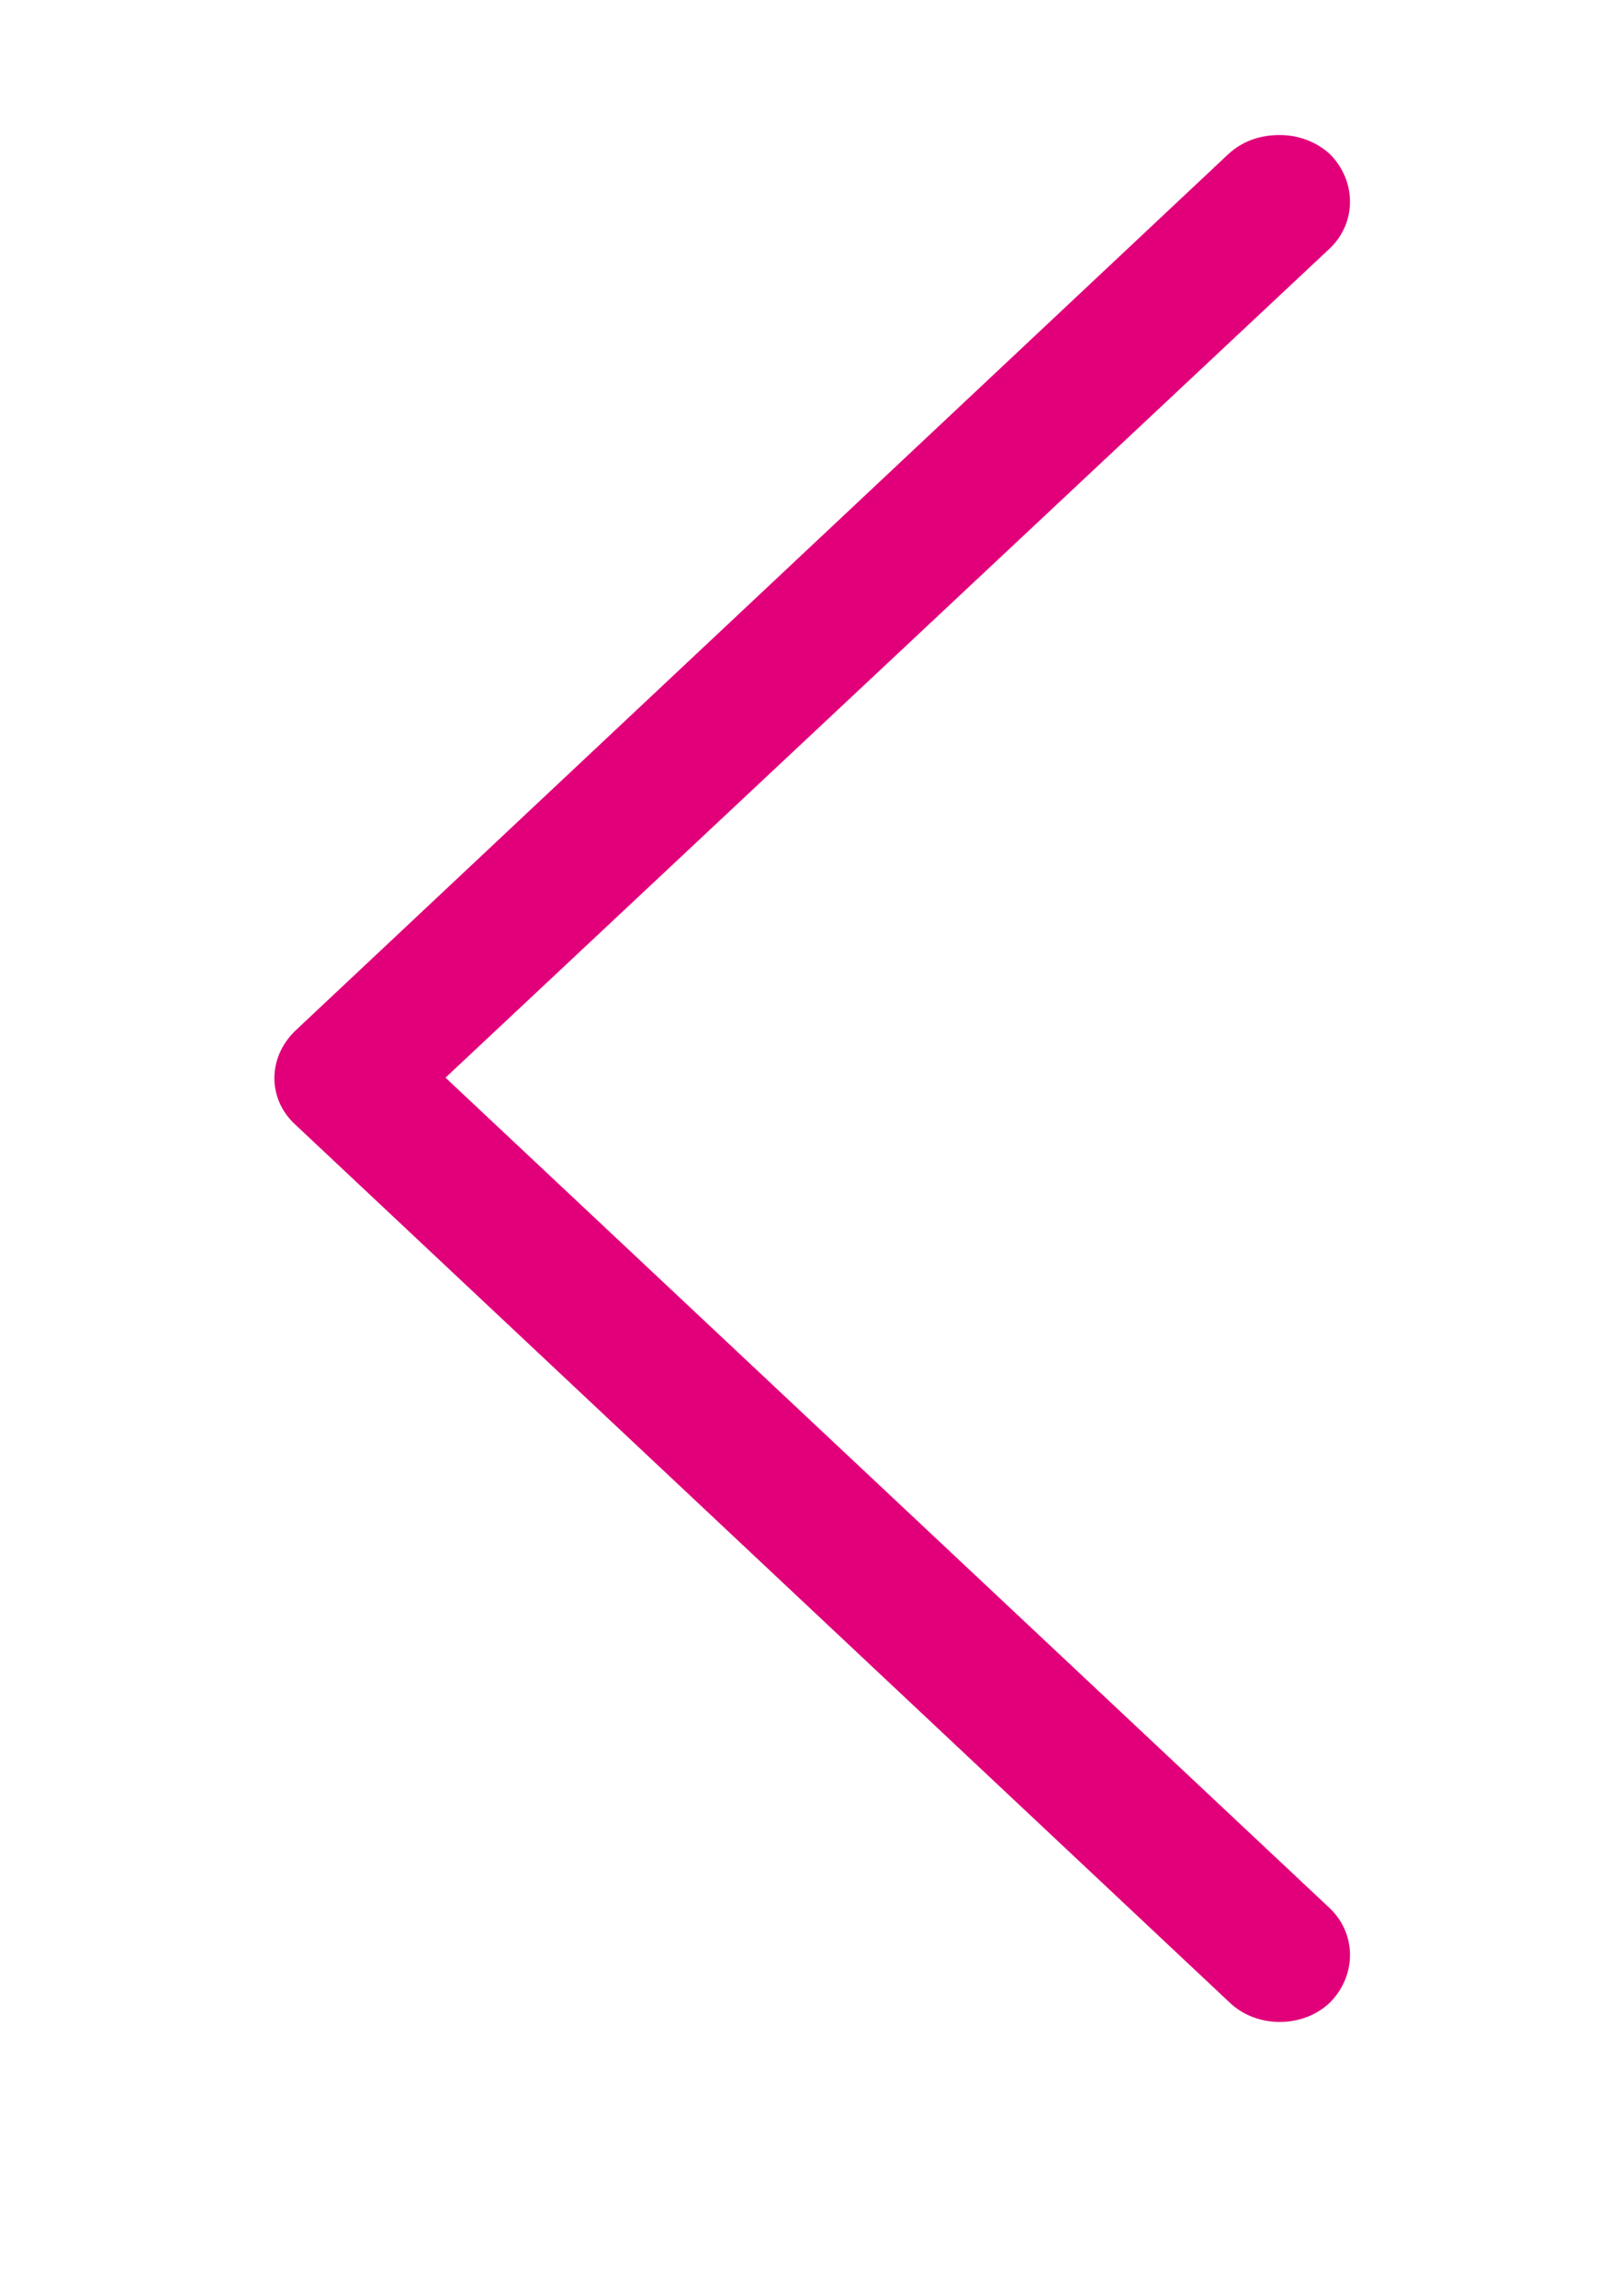 <svg xmlns="http://www.w3.org/2000/svg" xmlns:xlink="http://www.w3.org/1999/xlink" width="12" height="17" viewBox="0 0 12 17"><defs><path id="e2ema" d="M29.1 25.14c.11-.1.24-.14.38-.14s.27.05.37.14c.2.2.2.51 0 .7l-6.55 6.14 6.55 6.15c.2.19.2.5 0 .7-.2.19-.54.19-.74 0l-6.92-6.5c-.21-.19-.21-.5 0-.7z"/></defs><g><g transform="translate(-20 -24)"><use fill="#e2007a" xlink:href="#e2ema"/></g></g></svg>